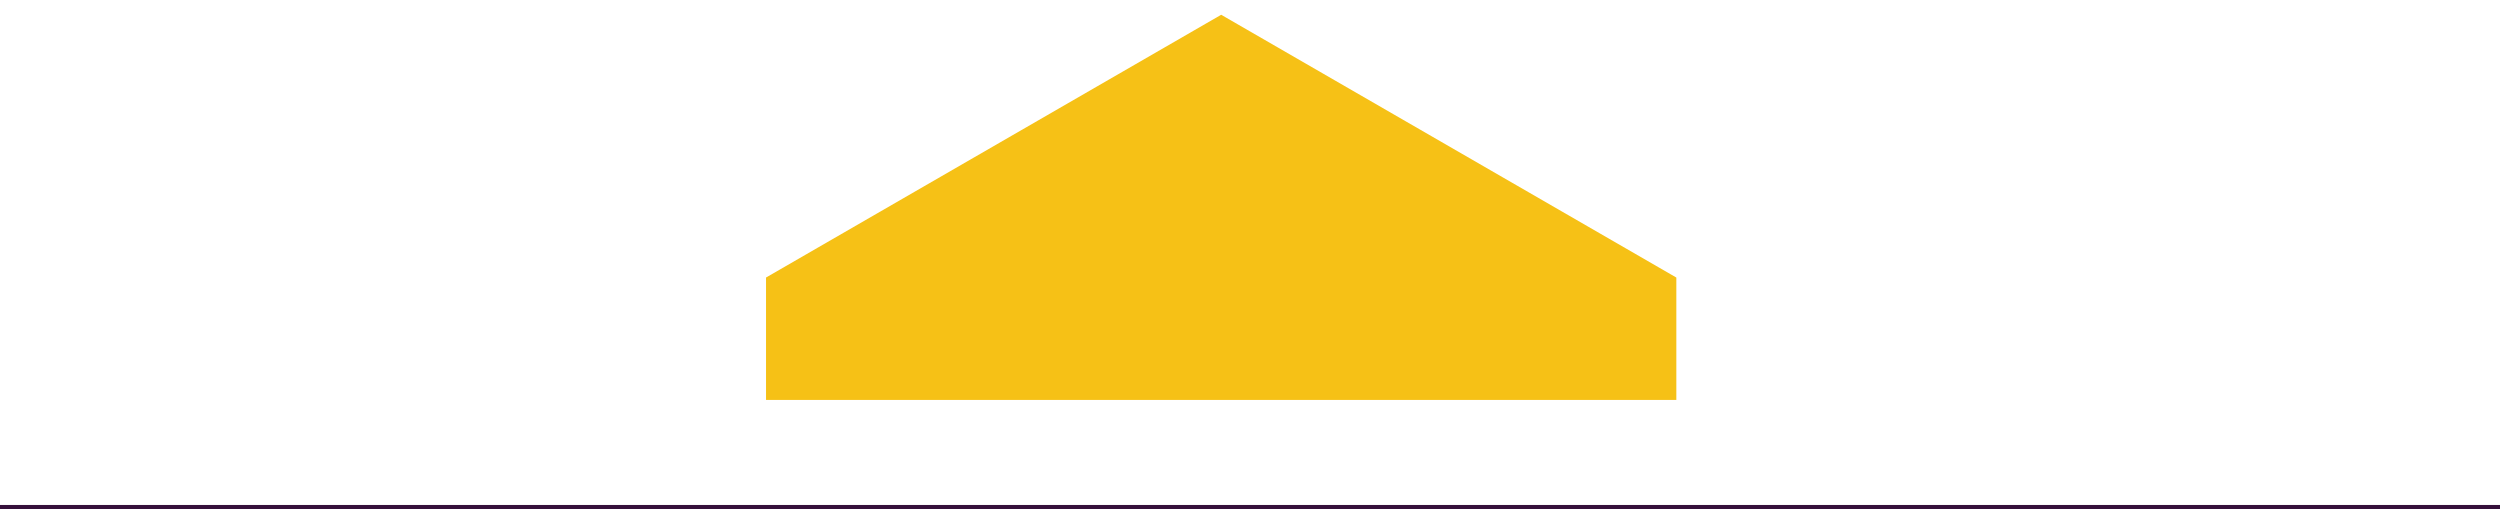 <svg xmlns="http://www.w3.org/2000/svg" xmlns:xlink="http://www.w3.org/1999/xlink" width="282.32" height="57.525" viewBox="0 0 282.32 57.525"><defs><style>.a,.b{fill:none;}.b{stroke:#35103b;stroke-miterlimit:10;stroke-width:0.5px;}.c{clip-path:url(#a);}.d{fill:#f6c116;}</style><clipPath id="a"><rect class="a" width="151.443" height="45.166" transform="translate(2651.85 4554.004)"/></clipPath></defs><g transform="translate(-2587.523 -4554.004)"><line class="b" x2="282.32" transform="translate(2587.523 4611.279)"/><g class="c"><path class="d" d="M2674.029,4585.345V4644.7l51.4,29.676,51.4-29.676v-59.353l-51.4-29.676Z"/></g></g></svg>